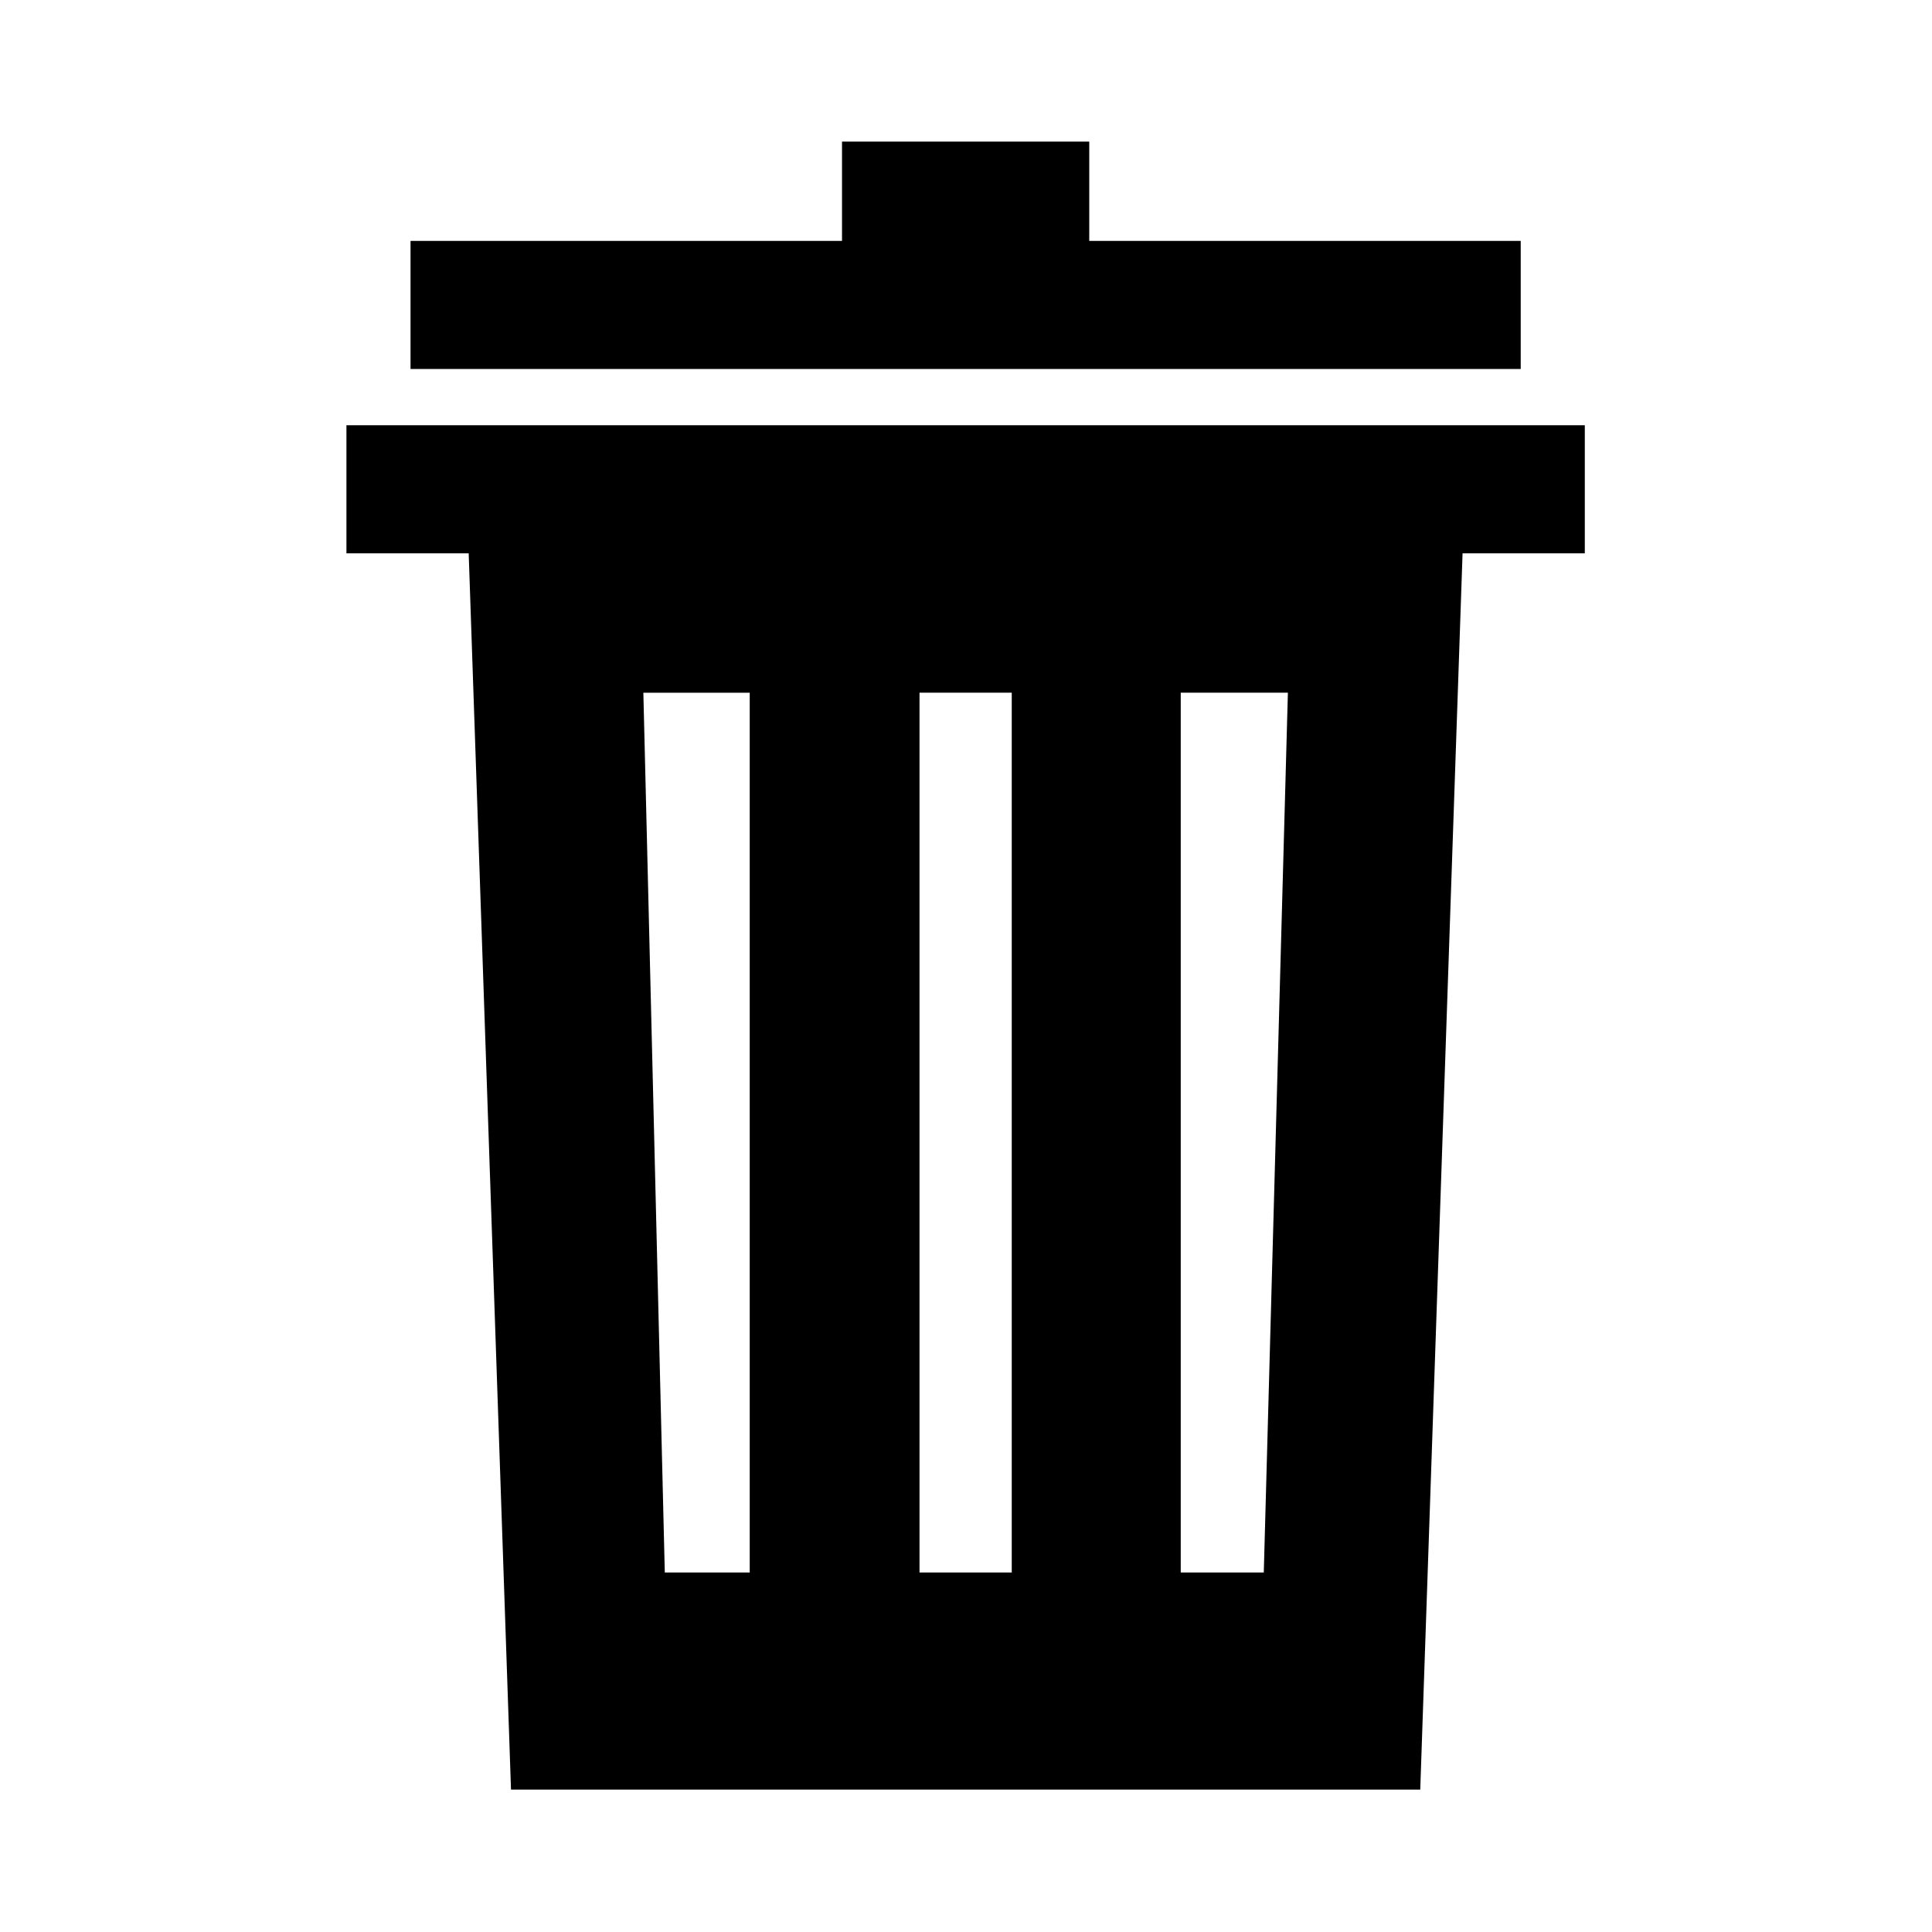 <?xml version="1.0" encoding="UTF-8" standalone="no"?>
<svg
   xmlns:dc="http://purl.org/dc/elements/1.1/"
   xmlns:cc="http://creativecommons.org/ns#"
   xmlns:rdf="http://www.w3.org/1999/02/22-rdf-syntax-ns#"
   xmlns:svg="http://www.w3.org/2000/svg"
   xmlns="http://www.w3.org/2000/svg"
   xmlns:sodipodi="http://sodipodi.sourceforge.net/DTD/sodipodi-0.dtd"
   xmlns:inkscape="http://www.inkscape.org/namespaces/inkscape"
   version="1.1"
   x="0px"
   y="0px"
   width="100"
   height="100"
   viewBox="0 0 100 100"
   enable-background="new 0 0 100 100"
   xml:space="preserve"
   id="svg2"
   inkscape:version="0.48.2 r9819"
   sodipodi:docname="Trash.svg"><defs
   id="defs12" /><sodipodi:namedview
   pagecolor="#ffffff"
   bordercolor="#666666"
   borderopacity="1"
   objecttolerance="10"
   gridtolerance="10"
   guidetolerance="10"
   inkscape:pageopacity="0"
   inkscape:pageshadow="2"
   inkscape:window-width="640"
   inkscape:window-height="480"
   id="namedview10"
   showgrid="false"
   fit-margin-top="0"
   fit-margin-left="0"
   fit-margin-right="0"
   fit-margin-bottom="0"
   inkscape:zoom="2.3599764"
   inkscape:cx="37.480375"
   inkscape:cy="49.413476"
   inkscape:window-x="0"
   inkscape:window-y="0"
   inkscape:window-maximized="0"
   inkscape:current-layer="svg2" />
<g
   id="Captions"
   transform="translate(-12.52,0.032)">
</g>
<g
   id="Your_Icon"
   transform="matrix(0.853,0,0,0.853,7.252,7.358)">
	<path
   d="m 12.52,17.178 v 7.772 h 7.418 l 2.568,75.018 H 77.678 L 80.246,24.95 h 7.418 V 17.178 H 12.52 z M 36.991,86.794 H 31.838 L 30.537,33.408 h 6.454 v 53.386 z m 15.9,0 H 47.294 V 33.407 h 5.597 v 53.387 z m 15.293,0 H 63.145 V 33.407 h 6.502 l -1.463,53.387 z"
   id="path6"
   inkscape:connector-curvature="0"
   style="fill:#000000" />
	<polygon
   points="83.775,5.992 57.594,5.992 57.594,-0.033 42.591,-0.033 42.591,5.992 16.409,5.992 16.409,13.764 83.775,13.764 "
   id="polygon8"
   style="fill:#000000" />
</g>
</svg>